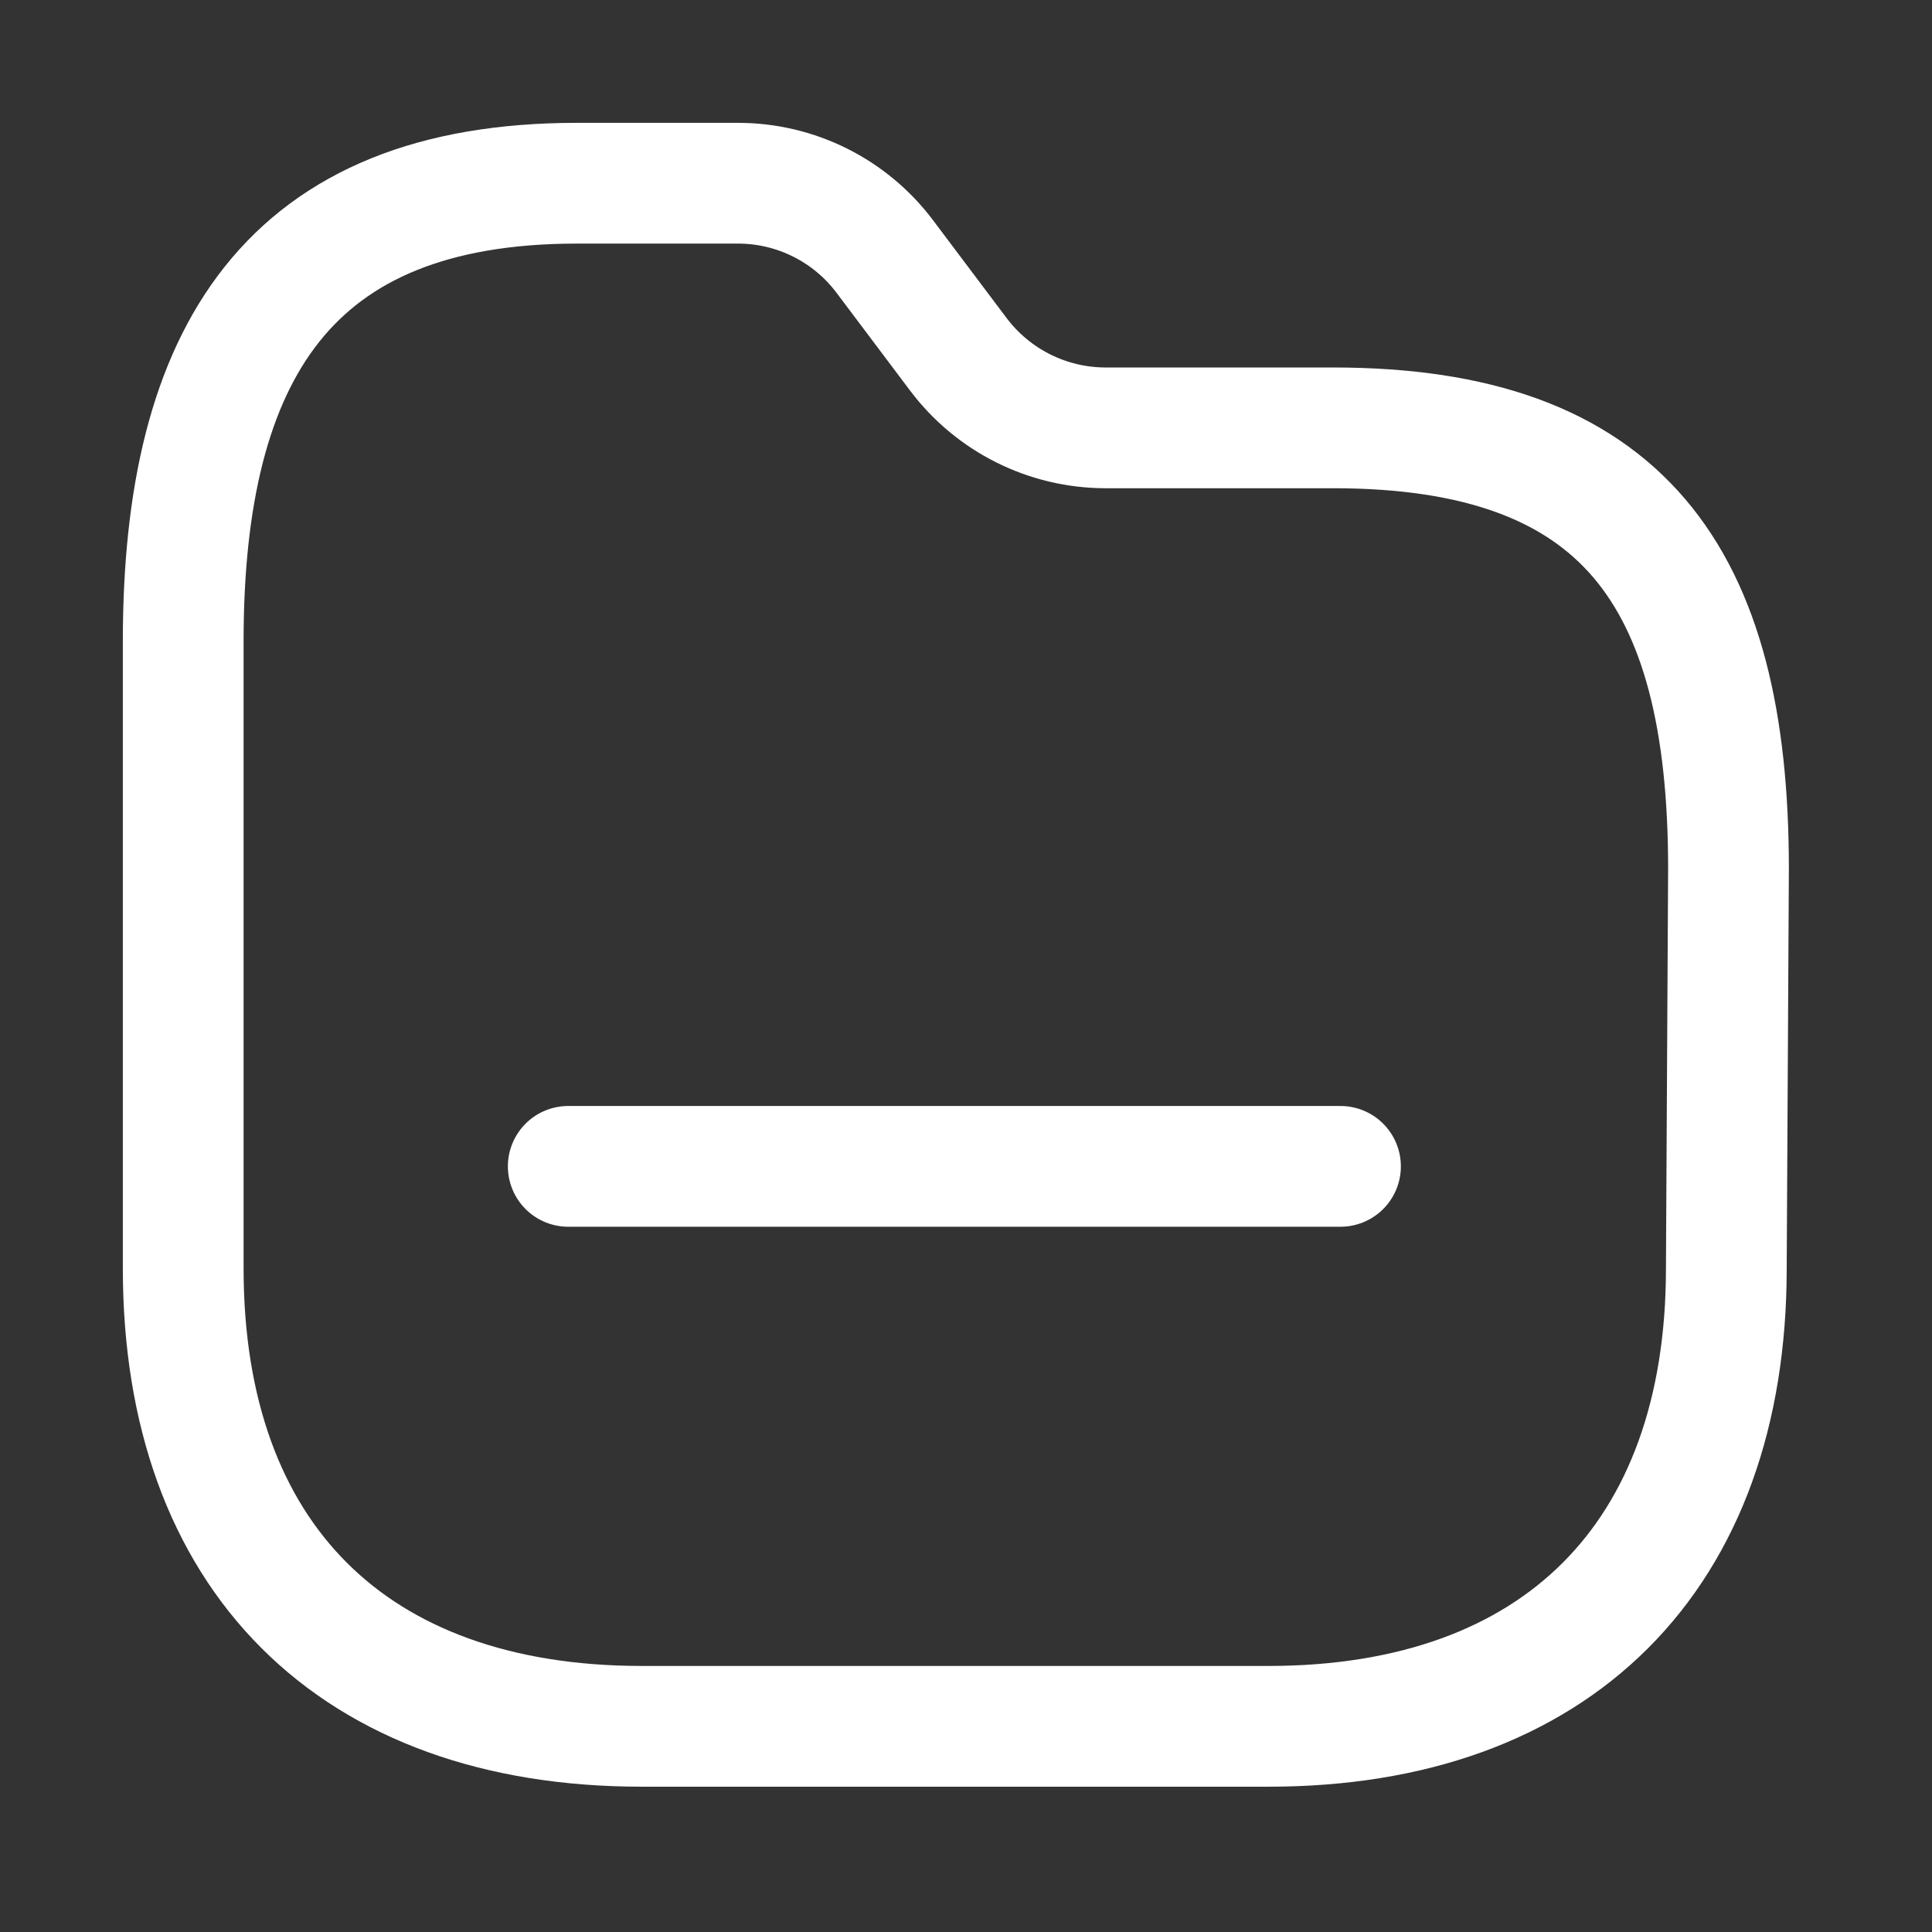 <svg width="24" height="24" viewBox="0 0 24 24" fill="none" xmlns="http://www.w3.org/2000/svg">
<rect x="0" y="0" width="24" height="24" fill="#333333" stroke="none"/>
<path fill-rule="evenodd" clip-rule="evenodd" d="M21.445 15.758C21.445 19.336 19.336 21.445 15.758 21.445H7.972C4.384 21.445 2.276 19.336 2.276 15.758V7.963C2.276 4.384 3.59 2.276 7.168 2.276H9.167C9.886 2.276 10.562 2.614 10.993 3.189L11.906 4.403C12.338 4.976 13.014 5.314 13.732 5.315H16.561C20.148 5.315 21.472 7.141 21.472 10.792L21.445 15.758Z" stroke="#fff" stroke-width="1.5" stroke-linecap="round" stroke-linejoin="round"/>
<path d="M7.059 14.489H16.652" stroke="#fff" stroke-width="1.5" stroke-linecap="round" stroke-linejoin="round"/>
</svg>
